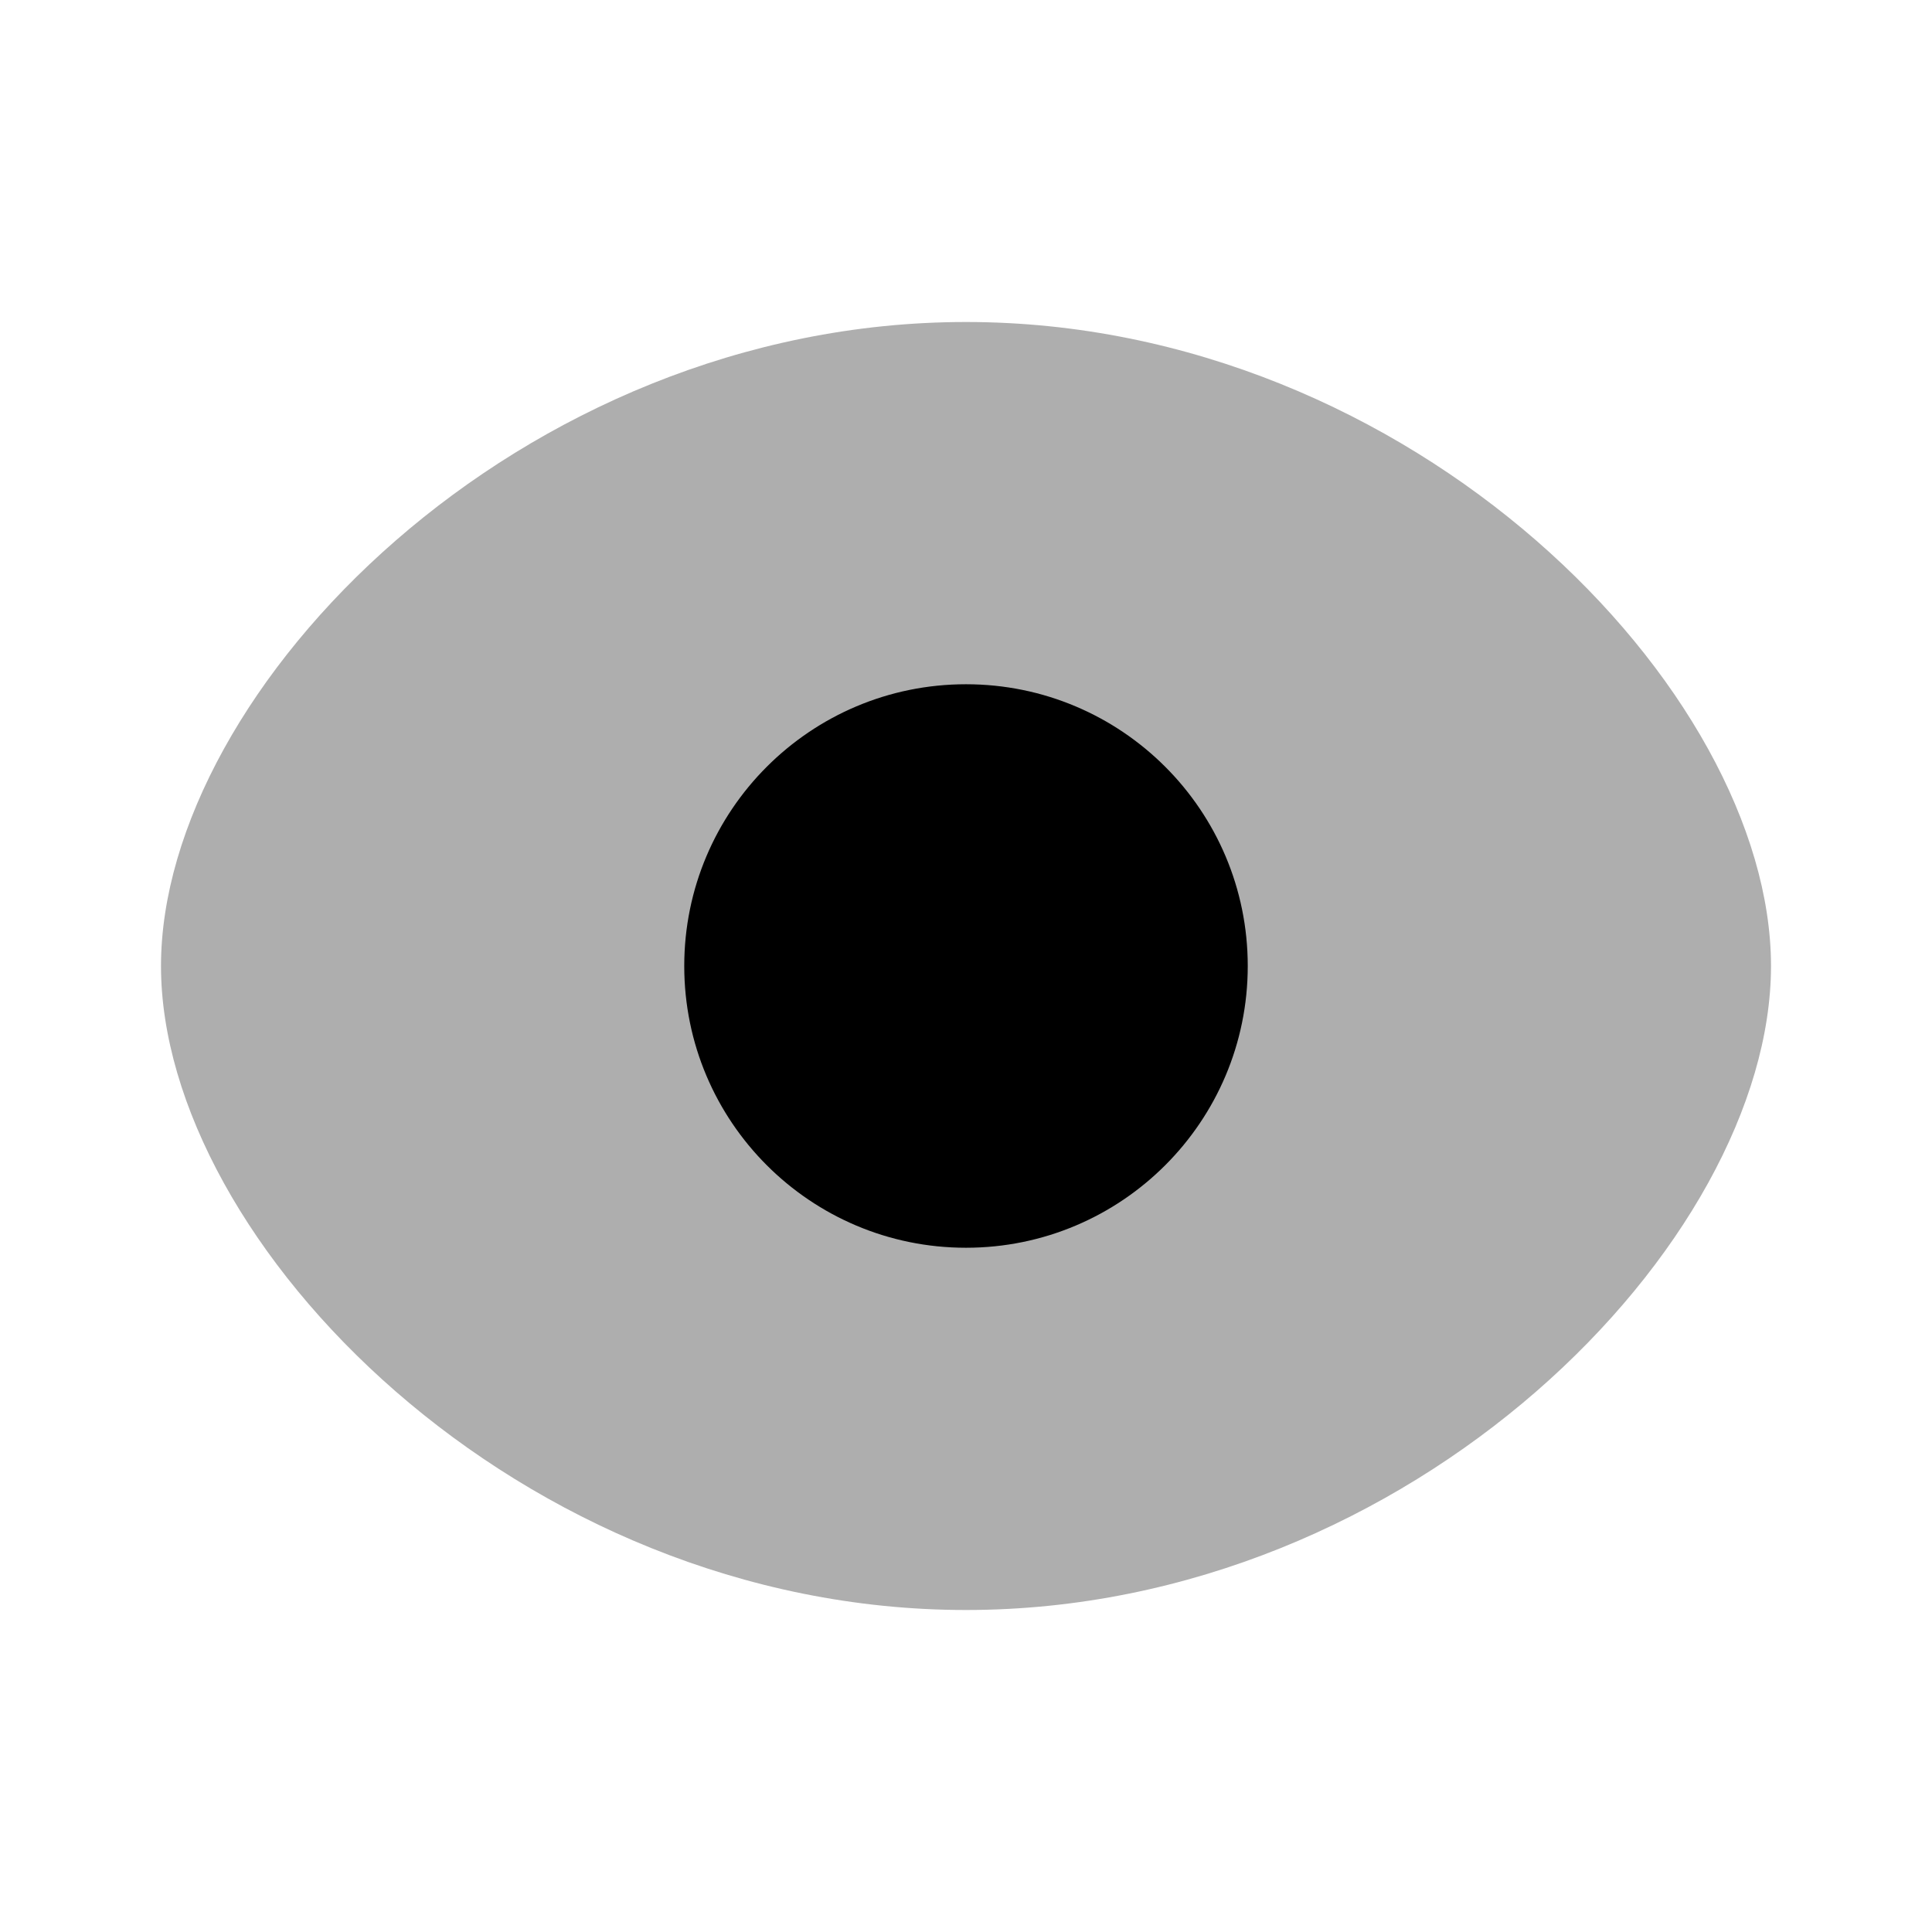 <svg width="24" height="24" viewBox="0 0 24 24" fill="none" xmlns="http://www.w3.org/2000/svg">
<path opacity="0.32" d="M12 20C6.444 20 2 15.429 2 12C2 8.571 6.444 4 12 4C17.555 4 22 8.571 22 12C22 15.429 17.555 20 12 20Z" fill="black"/>
<path d="M8.5 12C8.5 13.933 10.067 15.5 12 15.5C13.933 15.5 15.5 13.933 15.5 12C15.5 10.067 13.933 8.5 12 8.5C10.067 8.5 8.5 10.067 8.5 12Z" fill="black"/>
</svg>
